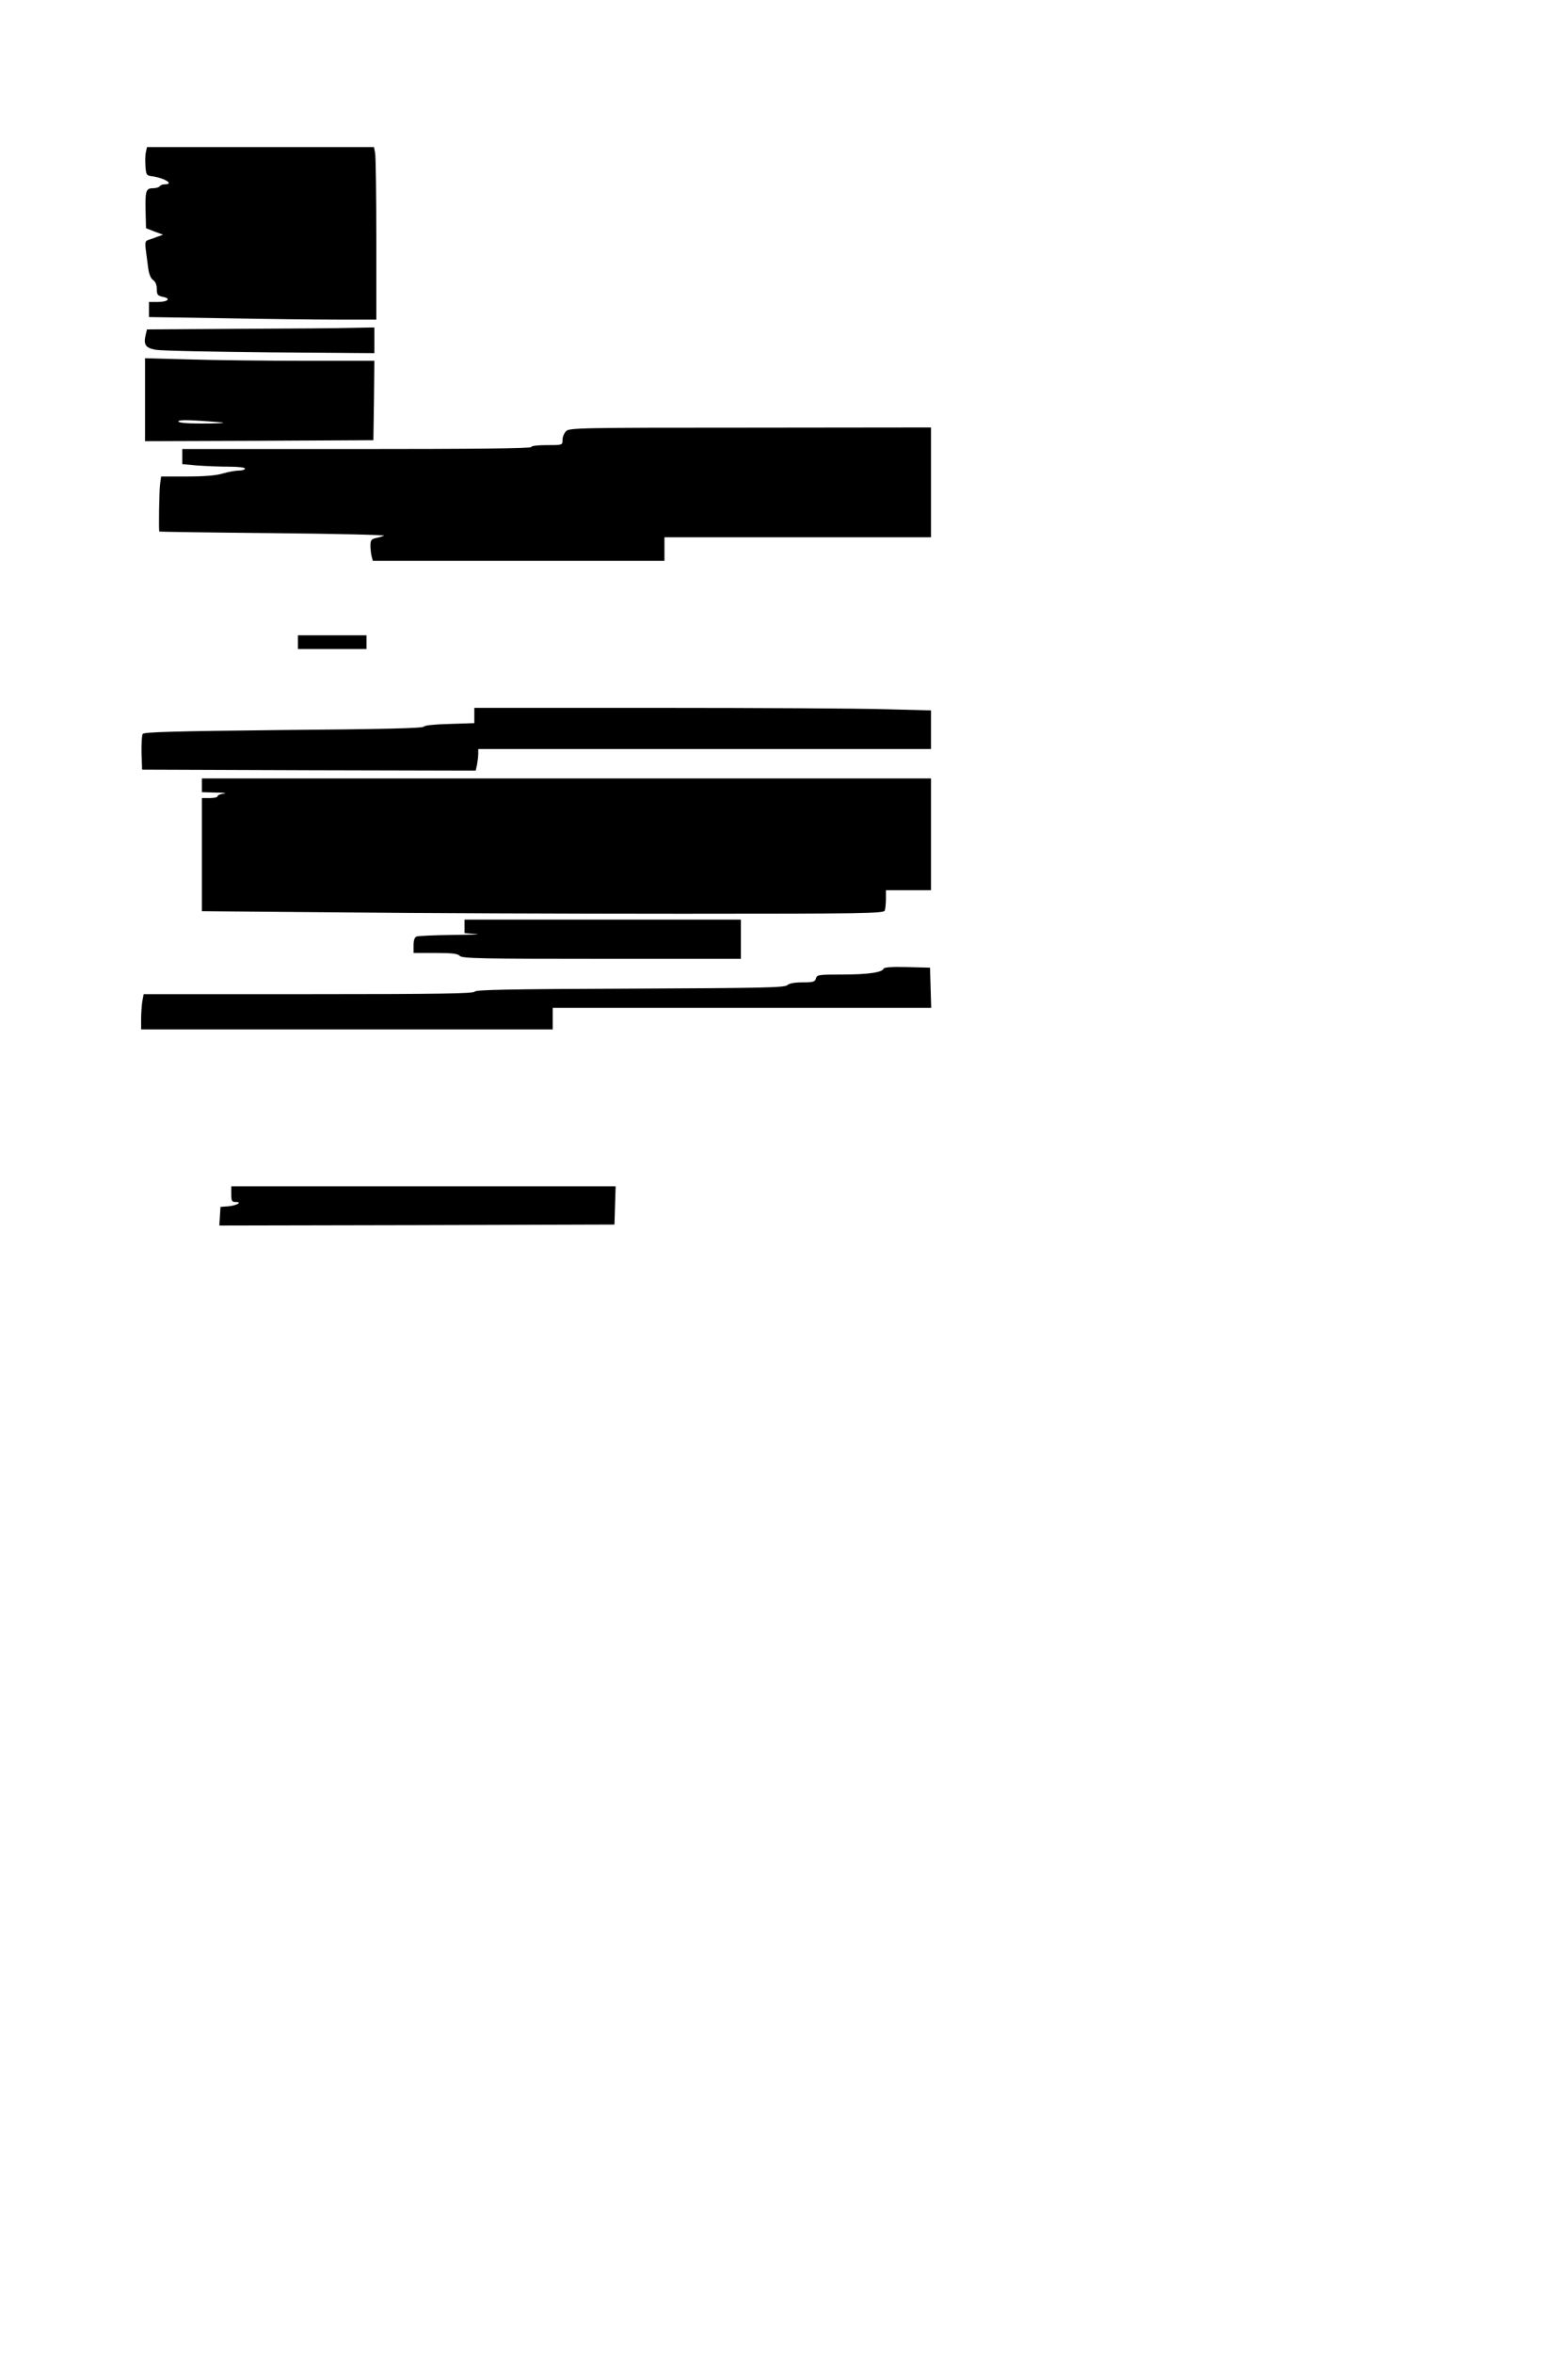 <?xml version="1.0" standalone="no"?>
<!DOCTYPE svg PUBLIC "-//W3C//DTD SVG 20010904//EN"
 "http://www.w3.org/TR/2001/REC-SVG-20010904/DTD/svg10.dtd">
<svg version="1.0" xmlns="http://www.w3.org/2000/svg"
 width="800pt" height="1200pt" viewBox="0 0 800 1200"
 preserveAspectRatio="xMidYMid meet">
<g transform="translate(0,1200) scale(0.1,-0.1)"
fill="#000000" stroke="none">
<path d="M745 11227 c-4 -13 -5 -46 -3 -73 3 -44 6 -49 28 -52 66 -8 123 -42
71 -42 -11 0 -23 -4 -26 -10 -3 -5 -19 -10 -35 -10 -36 0 -40 -14 -37 -125 l2
-79 44 -17 43 -16 -28 -10 c-16 -6 -37 -14 -48 -17 -15 -5 -17 -13 -12 -51 3
-25 9 -66 12 -92 4 -30 13 -53 25 -61 12 -8 19 -25 19 -46 0 -29 4 -34 31 -40
44 -8 26 -26 -27 -26 l-44 0 0 -38 0 -39 383 -6 c210 -4 471 -7 580 -7 l197 0
0 409 c0 225 -3 423 -6 440 l-6 31 -579 0 -579 0 -5 -23z"/>
<path d="M1218 10323 l-468 -3 -6 -24 c-13 -54 -3 -70 51 -80 28 -5 290 -10
583 -13 l532 -4 0 66 0 65 -112 -2 c-62 -2 -323 -4 -580 -5z"/>
<path d="M740 9962 l0 -212 583 2 582 3 3 203 2 202 -358 0 c-197 0 -461 3
-585 7 l-227 6 0 -211z m399 -118 c2 -2 -48 -4 -112 -4 -75 0 -117 4 -117 11
0 7 36 8 113 3 61 -4 114 -8 116 -10z"/>
<path d="M2888 9801 c-10 -10 -18 -30 -18 -44 0 -27 0 -27 -80 -27 -47 0 -80
-4 -80 -10 0 -7 -303 -10 -890 -10 l-890 0 0 -39 0 -38 77 -7 c42 -3 114 -6
160 -6 49 0 83 -4 83 -10 0 -5 -15 -10 -32 -10 -18 0 -55 -7 -82 -15 -33 -10
-93 -15 -182 -15 l-132 0 -5 -37 c-5 -34 -8 -241 -4 -244 1 -1 263 -5 582 -8
319 -3 573 -9 565 -13 -8 -3 -27 -9 -42 -12 -24 -5 -28 -12 -28 -39 0 -17 3
-42 6 -54 l6 -23 744 0 744 0 0 60 0 60 680 0 680 0 0 280 0 280 -922 -1
c-870 0 -924 -1 -940 -18z"/>
<path d="M1520 8725 l0 -35 175 0 175 0 0 35 0 35 -175 0 -175 0 0 -35z"/>
<path d="M2420 8351 l0 -39 -125 -4 c-77 -2 -129 -7 -133 -14 -5 -8 -219 -13
-716 -17 -551 -6 -712 -10 -718 -20 -4 -6 -7 -50 -6 -97 l3 -85 851 -3 851 -2
7 31 c3 17 6 42 6 55 l0 24 1155 0 1155 0 0 98 0 99 -232 6 c-128 4 -653 7
-1165 7 l-933 0 0 -39z"/>
<path d="M1030 7995 l0 -35 73 -2 c39 0 57 -3 40 -5 -18 -2 -33 -8 -33 -14 0
-5 -18 -9 -40 -9 l-40 0 0 -288 0 -289 707 -6 c388 -4 1171 -7 1739 -7 932 0
1032 2 1038 16 3 9 6 36 6 60 l0 44 115 0 115 0 0 285 0 285 -1860 0 -1860 0
0 -35z"/>
<path d="M2370 7275 l0 -34 58 -4 c31 -2 -20 -4 -115 -5 -94 -1 -178 -5 -187
-8 -11 -4 -16 -19 -16 -45 l0 -39 111 0 c85 0 114 -3 125 -15 13 -13 108 -15
725 -15 l709 0 0 100 0 100 -705 0 -705 0 0 -35z"/>
<path d="M4508 7060 c-6 -19 -79 -30 -211 -30 -120 0 -129 -1 -134 -20 -5 -17
-14 -20 -68 -20 -42 0 -68 -5 -78 -14 -12 -13 -134 -15 -802 -18 -620 -2 -789
-6 -793 -15 -3 -10 -181 -13 -847 -13 l-842 0 -7 -37 c-3 -21 -6 -62 -6 -90
l0 -53 1050 0 1050 0 0 55 0 55 965 0 966 0 -3 103 -3 102 -117 3 c-77 2 -117
-1 -120 -8z"/>
<path d="M1180 5910 c0 -35 3 -40 22 -40 37 0 6 -18 -37 -22 l-40 -3 -3 -48
-3 -47 1008 2 1008 3 3 98 3 97 -981 0 -980 0 0 -40z"/>
</g>
</svg>
